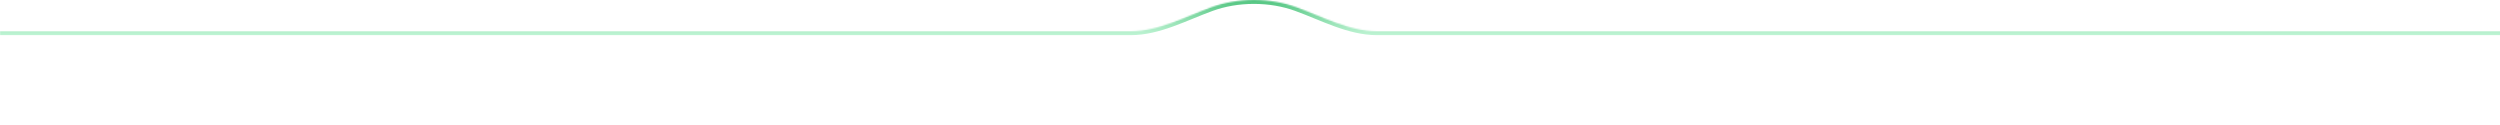 <svg width="1920" height="96" viewBox="0 0 1920 96" fill="none" xmlns="http://www.w3.org/2000/svg">
<g clip-path="url(#clip0_3_6)">
<g filter="url(#filter0_b_3_6)">
<mask id="path-1-inside-1_3_6" fill="white">
<path fill-rule="evenodd" clip-rule="evenodd" d="M868.441 24C889.952 24 910.137 12.848 930.364 5.525C940.108 1.997 951.214 0 963 0C974.786 0 985.892 1.997 995.636 5.525C1015.86 12.848 1036.05 24 1057.56 24H1934C1936.76 24 1939 26.239 1939 29V91C1939 93.761 1936.76 96 1934 96H963H-8C-10.761 96 -13 93.761 -13 91V29C-13 26.239 -10.761 24 -8 24H868.441Z"/>
</mask>
<path fill-rule="evenodd" clip-rule="evenodd" d="M868.441 24C889.952 24 910.137 12.848 930.364 5.525C940.108 1.997 951.214 0 963 0C974.786 0 985.892 1.997 995.636 5.525C1015.86 12.848 1036.05 24 1057.56 24H1934C1936.76 24 1939 26.239 1939 29V91C1939 93.761 1936.76 96 1934 96H963H-8C-10.761 96 -13 93.761 -13 91V29C-13 26.239 -10.761 24 -8 24H868.441Z" fill="white"/>
<path d="M995.636 5.525L994.615 8.346L995.636 5.525ZM931.385 8.346C940.789 4.941 951.548 3 963 3V-3C950.88 -3 939.427 -0.947 929.342 2.704L931.385 8.346ZM963 3C974.452 3 985.211 4.941 994.615 8.346L996.658 2.705C986.573 -0.947 975.12 -3 963 -3V3ZM1057.56 27H1934V21H1057.56V27ZM1934 27C1935.1 27 1936 27.895 1936 29H1942C1942 24.582 1938.42 21 1934 21V27ZM1936 29V91H1942V29H1936ZM1936 91C1936 92.105 1935.1 93 1934 93V99C1938.42 99 1942 95.418 1942 91H1936ZM1934 93H963V99H1934V93ZM963 93H-8V99H963V93ZM-8 93C-9.105 93 -10 92.105 -10 91H-16C-16 95.418 -12.418 99 -8 99V93ZM-10 91V29H-16V91H-10ZM-10 29C-10 27.895 -9.105 27 -8 27V21C-12.418 21 -16 24.582 -16 29H-10ZM-8 27H868.441V21H-8V27ZM994.615 8.346C999.604 10.152 1004.6 12.198 1009.68 14.278C1014.75 16.349 1019.9 18.454 1025.1 20.331C1035.49 24.082 1046.3 27 1057.56 27V21C1047.31 21 1037.26 18.342 1027.13 14.687C1022.07 12.86 1017.04 10.804 1011.96 8.725C1006.89 6.654 1001.78 4.56 996.658 2.705L994.615 8.346ZM929.342 2.704C924.218 4.56 919.106 6.654 914.044 8.725C908.963 10.803 903.929 12.86 898.866 14.687C888.735 18.342 878.691 21 868.441 21V27C879.703 27 890.506 24.082 900.903 20.331C906.103 18.454 911.252 16.349 916.316 14.278C921.4 12.198 926.396 10.152 931.385 8.346L929.342 2.704Z" fill="url(#paint0_linear_3_6)" mask="url(#path-1-inside-1_3_6)"/>
</g>
</g>
<defs>
<filter id="filter0_b_3_6" x="-245" y="-232" width="2416" height="560" filterUnits="userSpaceOnUse" color-interpolation-filters="sRGB">
<feFlood flood-opacity="0" result="BackgroundImageFix"/>
<feGaussianBlur in="BackgroundImageFix" stdDeviation="116"/>
<feComposite in2="SourceAlpha" operator="in" result="effect1_backgroundBlur_3_6"/>
<feBlend mode="normal" in="SourceGraphic" in2="effect1_backgroundBlur_3_6" result="shape"/>
</filter>
<linearGradient id="paint0_linear_3_6" x1="962.851" y1="-10.816" x2="962.851" y2="54.125" gradientUnits="userSpaceOnUse">
<stop offset="0.05" stop-color="#32B768"/>
<stop offset="0.68" stop-color="#D9FFE8"/>
<stop offset="0.87" stop-color="white"/>
</linearGradient>
<clipPath id="clip0_3_6">
<rect width="1920" height="96" fill="white"/>
</clipPath>
</defs>
</svg>
